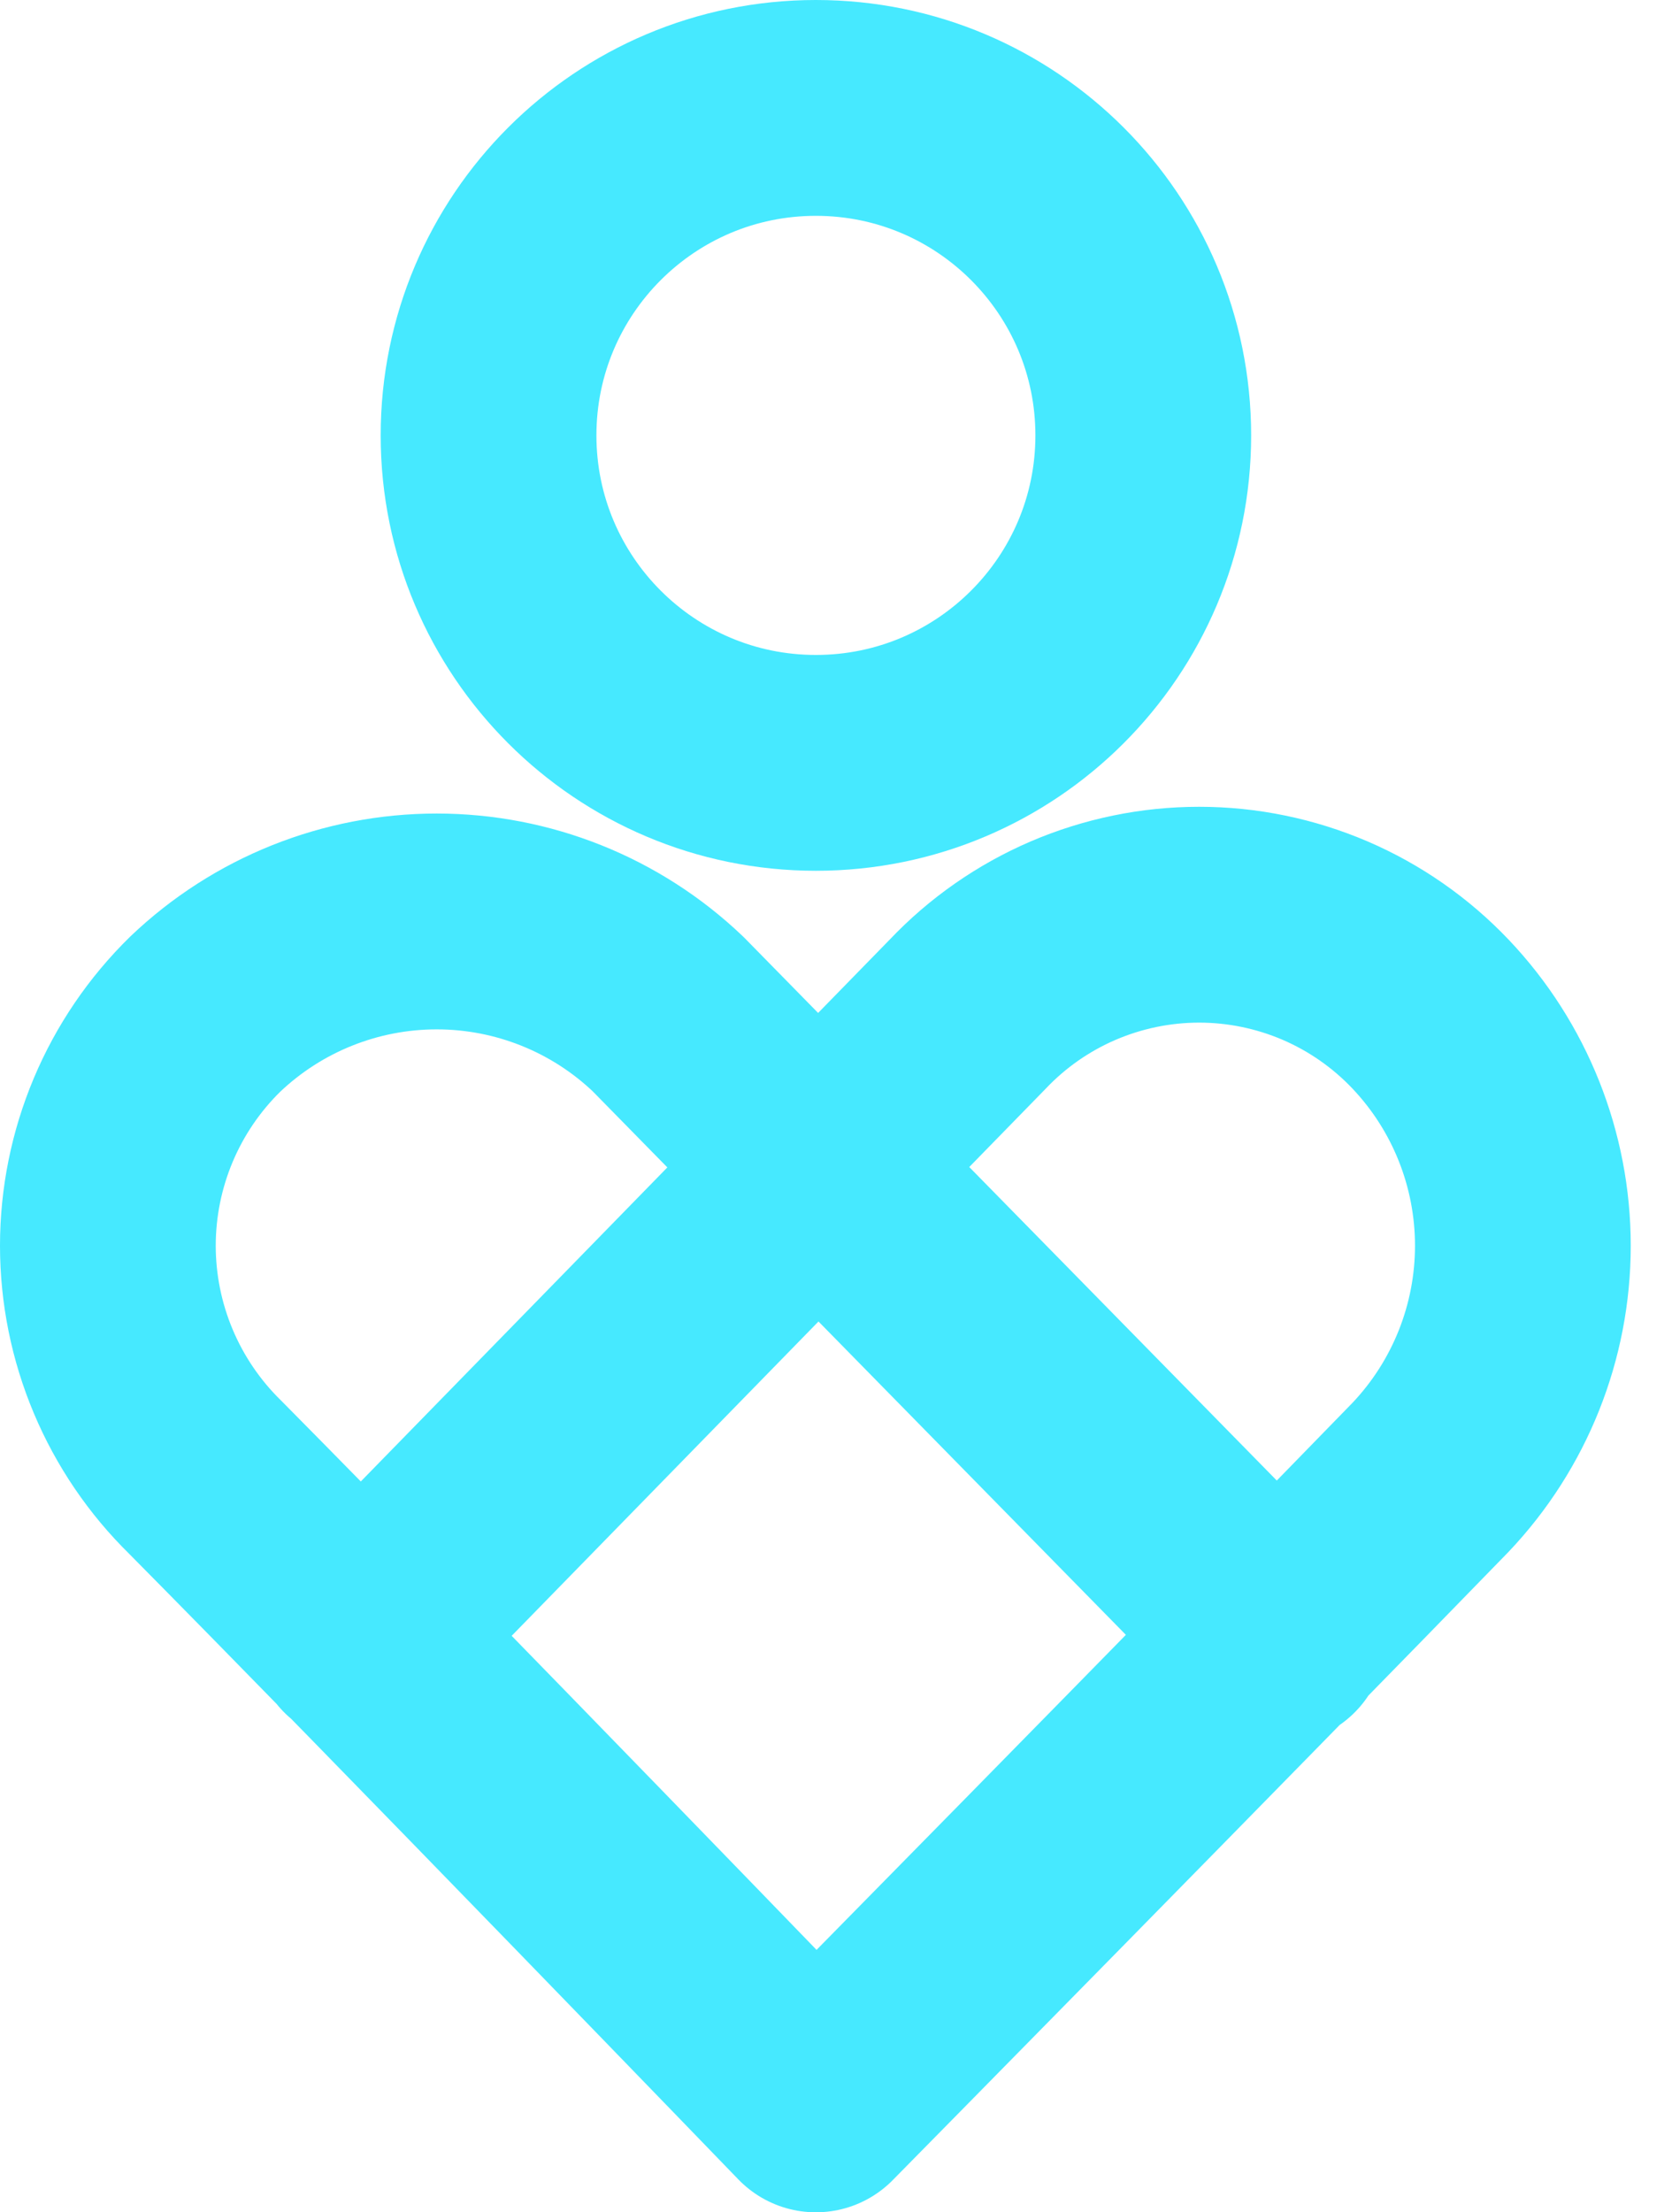 <svg width="31" height="41" viewBox="0 0 31 41" fill="none" xmlns="http://www.w3.org/2000/svg">
<path d="M15.127 14.138C18.479 14.138 21.197 11.421 21.197 8.069C21.197 4.717 18.479 2 15.127 2C11.776 2 9.058 4.717 9.058 8.069C9.058 11.421 11.776 14.138 15.127 14.138Z" stroke="#46E9FF" stroke-width="4" stroke-linecap="round" stroke-linejoin="round"/>
<path d="M6.685 30.323L17.942 18.795C18.494 18.213 19.16 17.749 19.898 17.432C20.636 17.116 21.43 16.952 22.233 16.952C23.036 16.952 23.83 17.116 24.568 17.432C25.306 17.749 25.971 18.213 26.524 18.795C27.623 19.953 28.235 21.489 28.235 23.086C28.235 24.683 27.623 26.219 26.524 27.378C22.679 31.336 15.127 39 15.127 39C15.127 39 7.623 31.233 3.805 27.378C3.234 26.819 2.78 26.151 2.47 25.414C2.16 24.677 2 23.886 2 23.086C2 22.287 2.16 21.495 2.47 20.758C2.78 20.021 3.234 19.354 3.805 18.795C4.962 17.692 6.499 17.077 8.097 17.077C9.695 17.077 11.232 17.692 12.388 18.795L23.701 30.323" stroke="#46E9FF" stroke-width="4" stroke-linecap="round" stroke-linejoin="round"/>
</svg>
